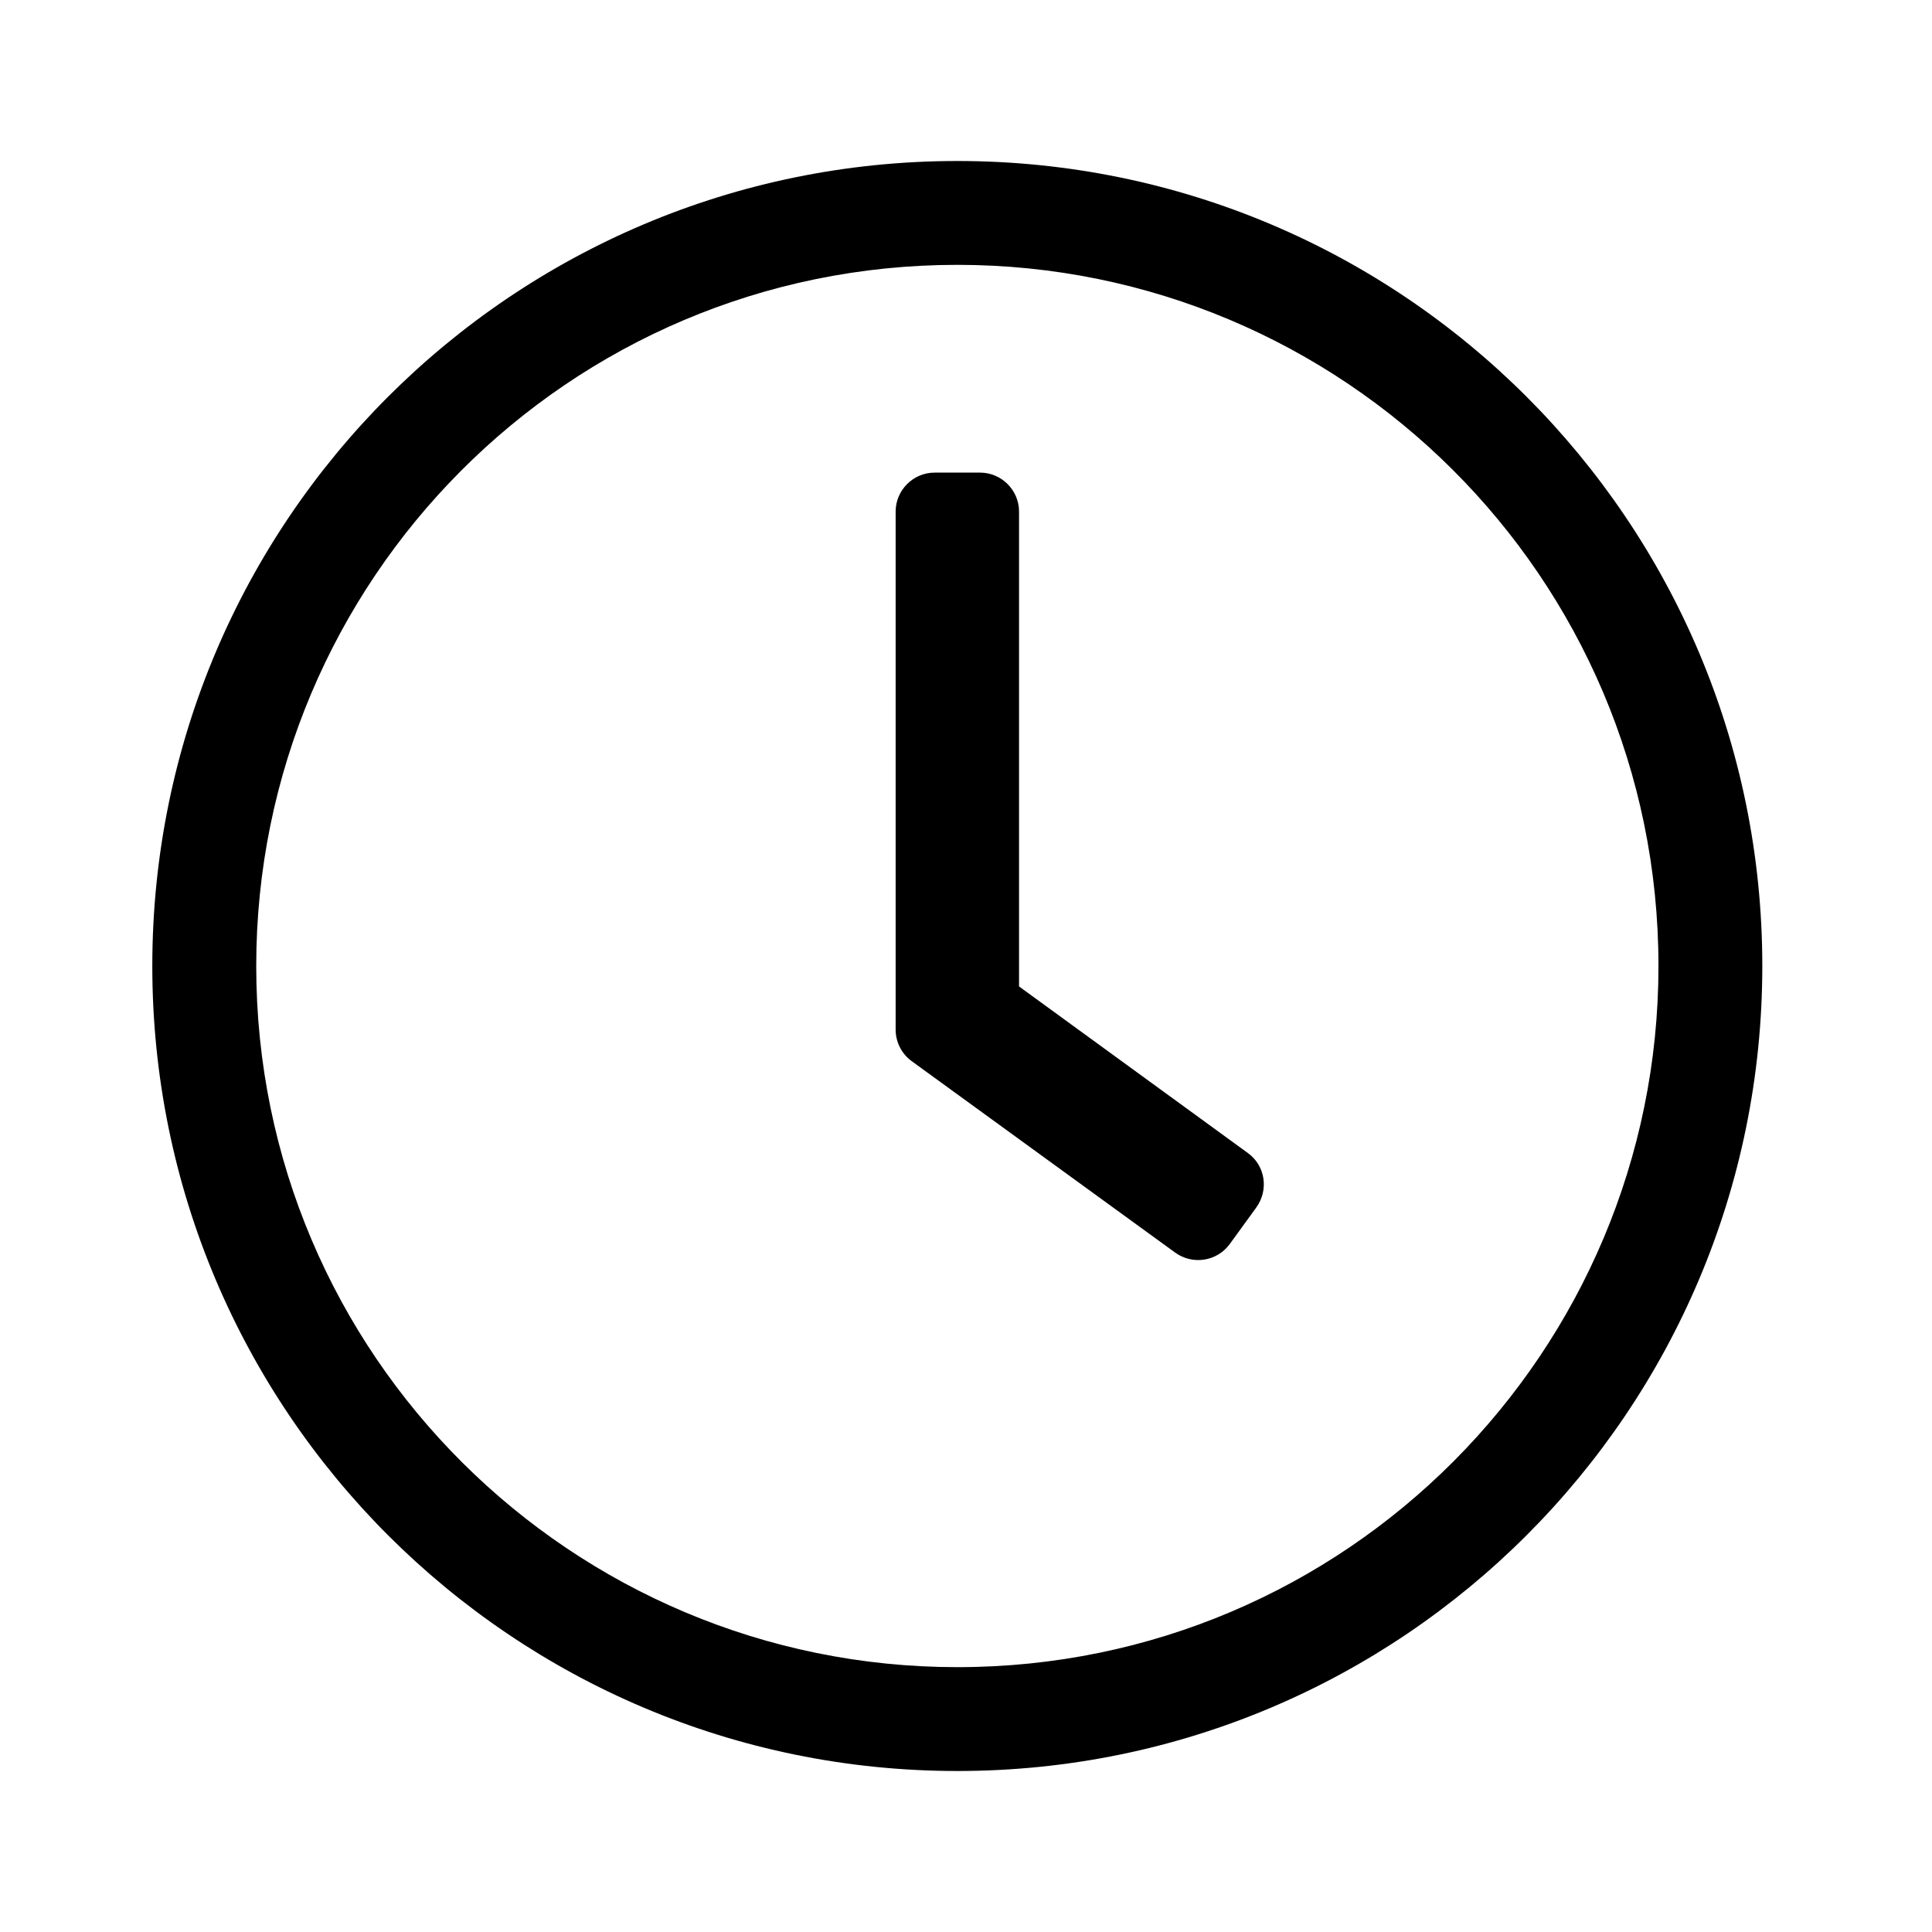 <svg width="24" height="24" viewBox="0 0 24 24" fill="none" xmlns="http://www.w3.org/2000/svg">
<path d="M11.893 2C6.368 2 1.892 6.476 1.892 12C1.892 17.524 6.368 22 11.893 22C17.417 22 21.892 17.524 21.892 12C21.892 6.476 17.417 2 11.893 2ZM20.602 12C20.602 16.786 16.727 20.71 11.893 20.71C7.106 20.71 3.183 16.835 3.183 12C3.183 7.214 7.058 3.29 11.893 3.29C16.679 3.29 20.602 7.165 20.602 12ZM14.598 15.56L11.324 13.181C11.199 13.089 11.126 12.944 11.126 12.79V6.355C11.126 6.089 11.344 5.871 11.61 5.871H12.175C12.441 5.871 12.659 6.089 12.659 6.355V12.254L15.501 14.323C15.719 14.48 15.763 14.782 15.606 15L15.275 15.456C15.118 15.669 14.816 15.718 14.598 15.56Z" fill="black"/>
</svg>
